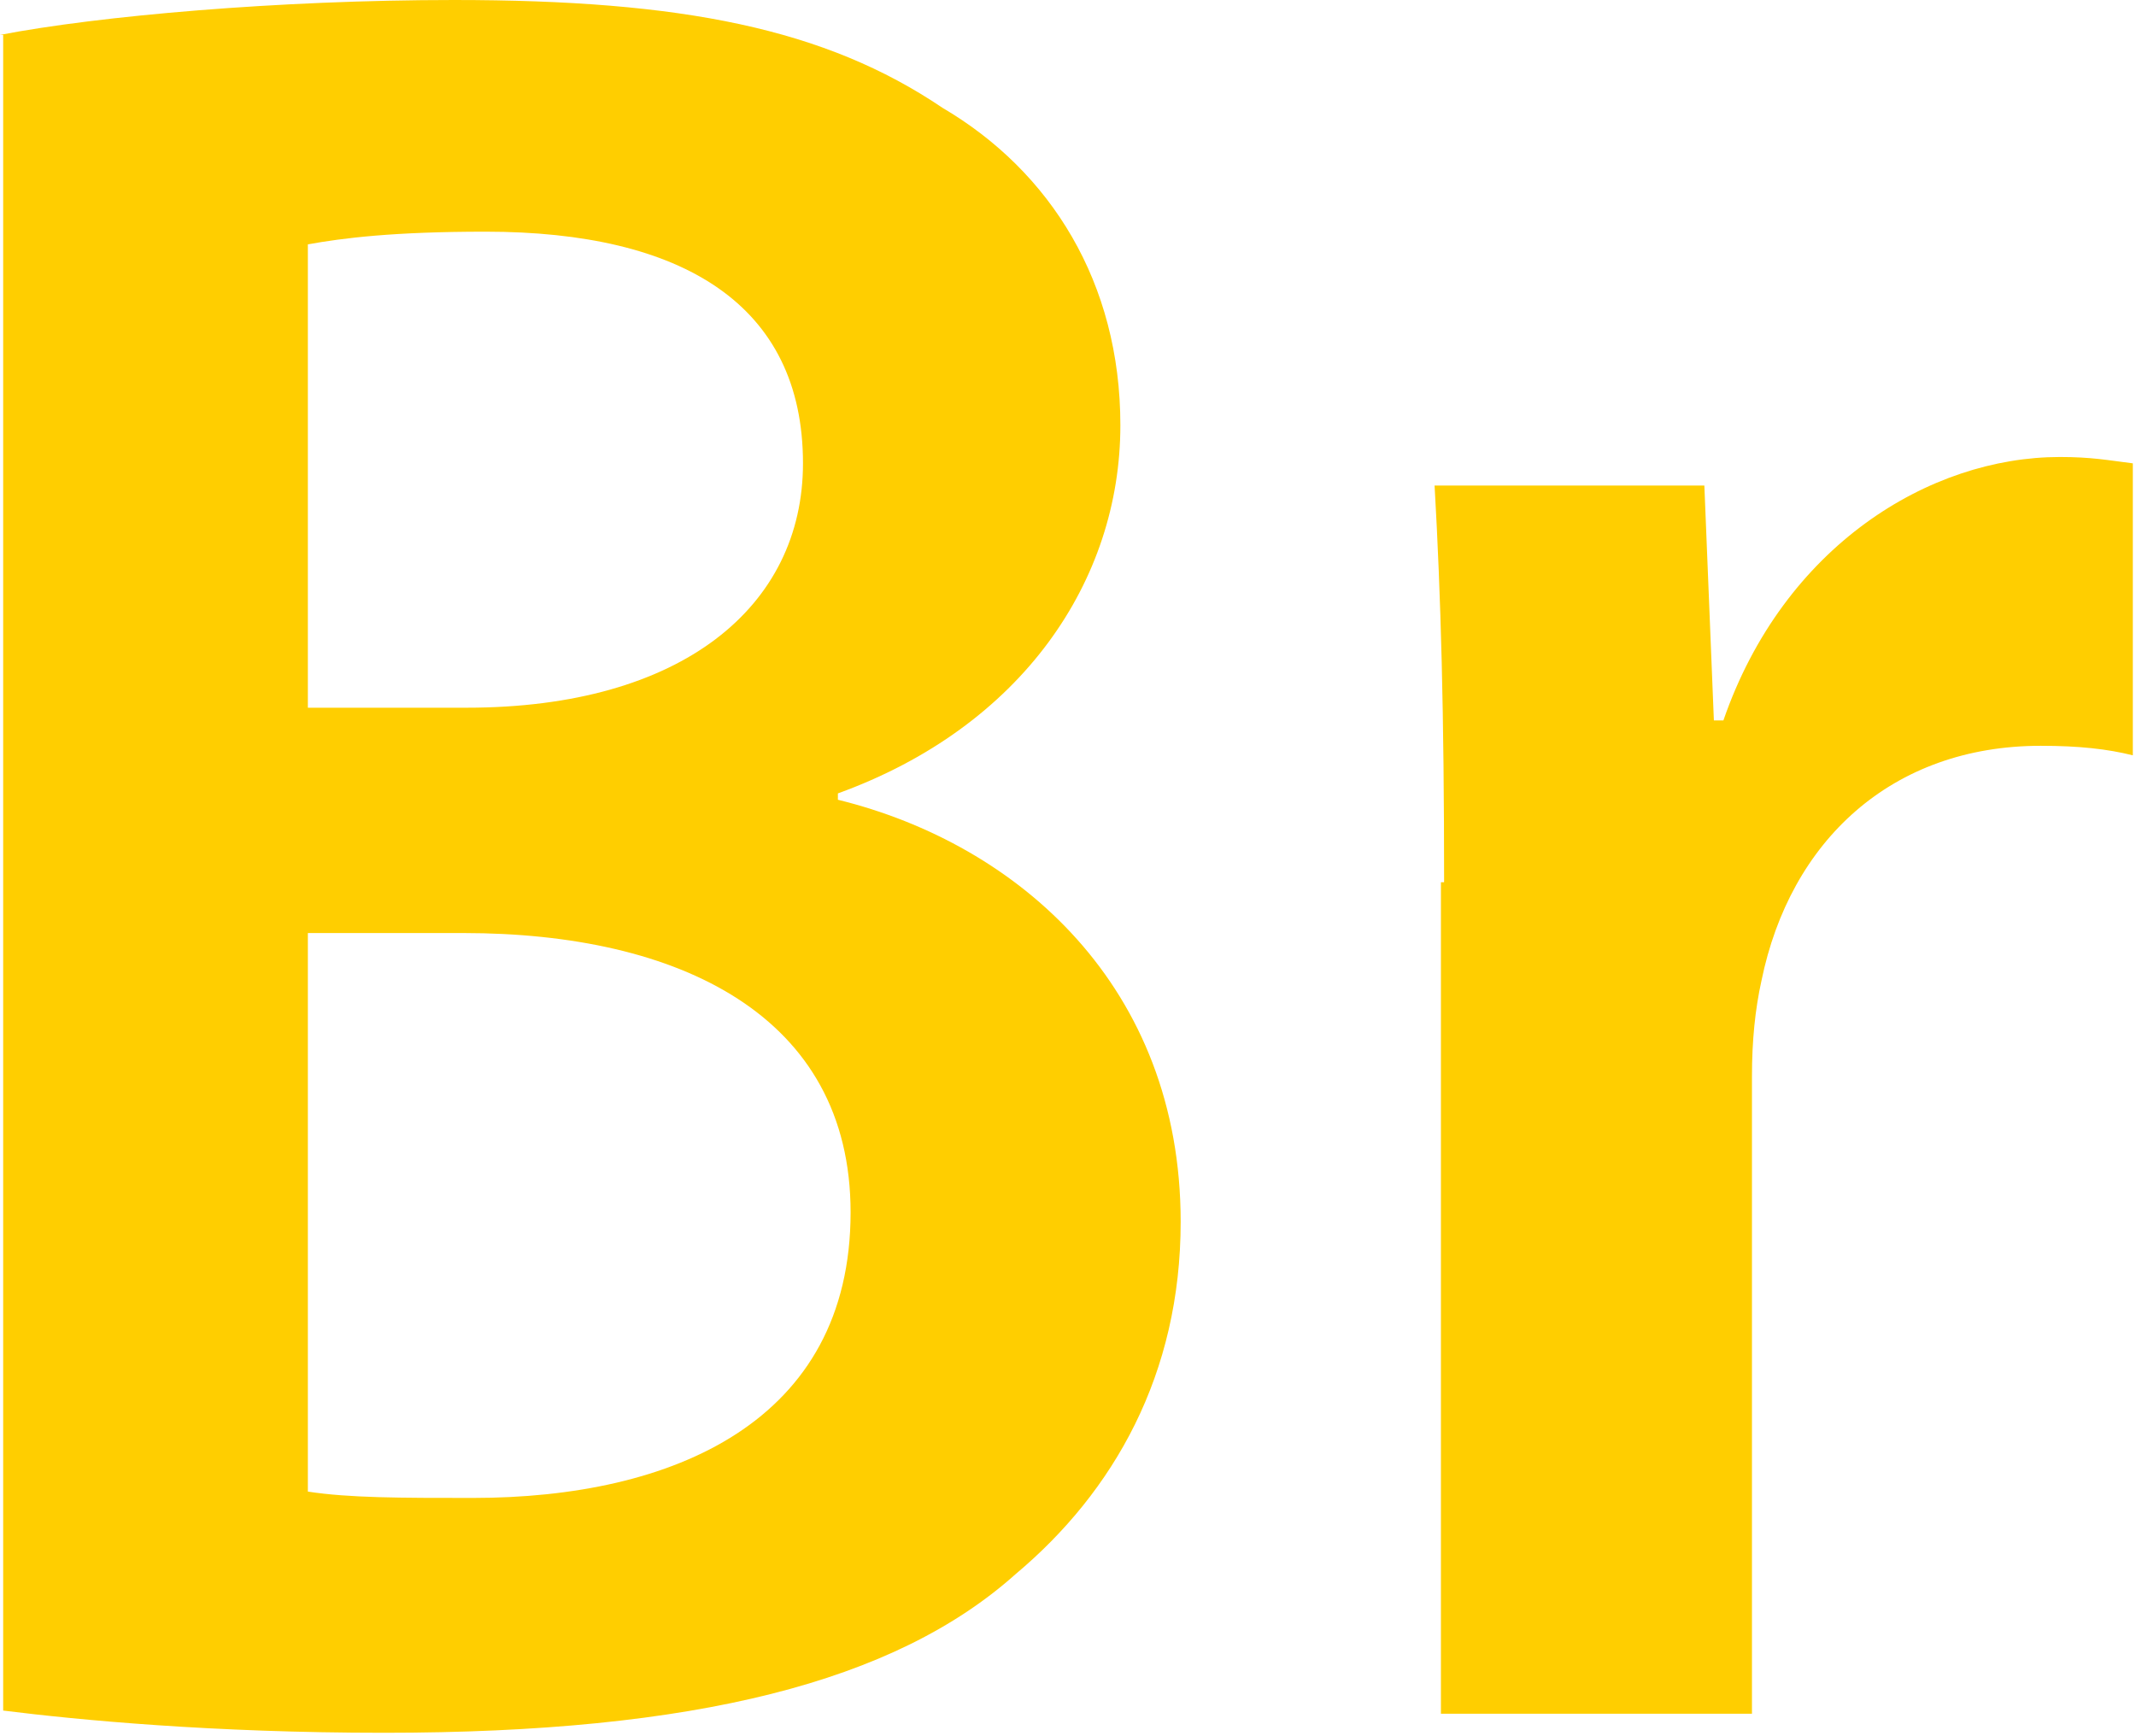 <svg xmlns="http://www.w3.org/2000/svg" width="67.3" height="54.7" viewBox="0 0 67.3 54.7"><path fill="#FFCE00" d="M0 1.1c3.1-.6 8.8-1.1 14.3-1.1 7.2 0 11.7.9 15.4 3.4 3.4 2 5.6 5.5 5.6 10 0 4.9-3.1 9.5-8.9 11.6v.2c5.7 1.4 10.8 5.9 10.8 13.3 0 4.8-2.1 8.5-5.2 11.1-3.8 3.4-10.1 5-19.9 5-5.4 0-9.6-.4-12-.7v-52.8zm9.7 21.2h5c6.8 0 10.6-3.2 10.6-7.7 0-5-3.8-7.3-10-7.3-2.9 0-4.5.2-5.6.4v14.6zm0 24.7c1.3.2 2.9.2 5.2.2 6.3 0 11.9-2.4 11.9-9 0-6.2-5.4-8.8-12.2-8.8h-4.9v17.6zm35.8-19.2c0-5.3-.1-9-.3-12.5h8.5l.3 7.4h.3c1.9-5.5 6.5-8.3 10.6-8.3 1 0 1.5.1 2.3.2v9.2c-.8-.2-1.7-.3-2.9-.3-4.7 0-7.9 3-8.8 7.4-.2.9-.3 1.9-.3 3v20.1h-9.8v-26.2z"/></svg>
